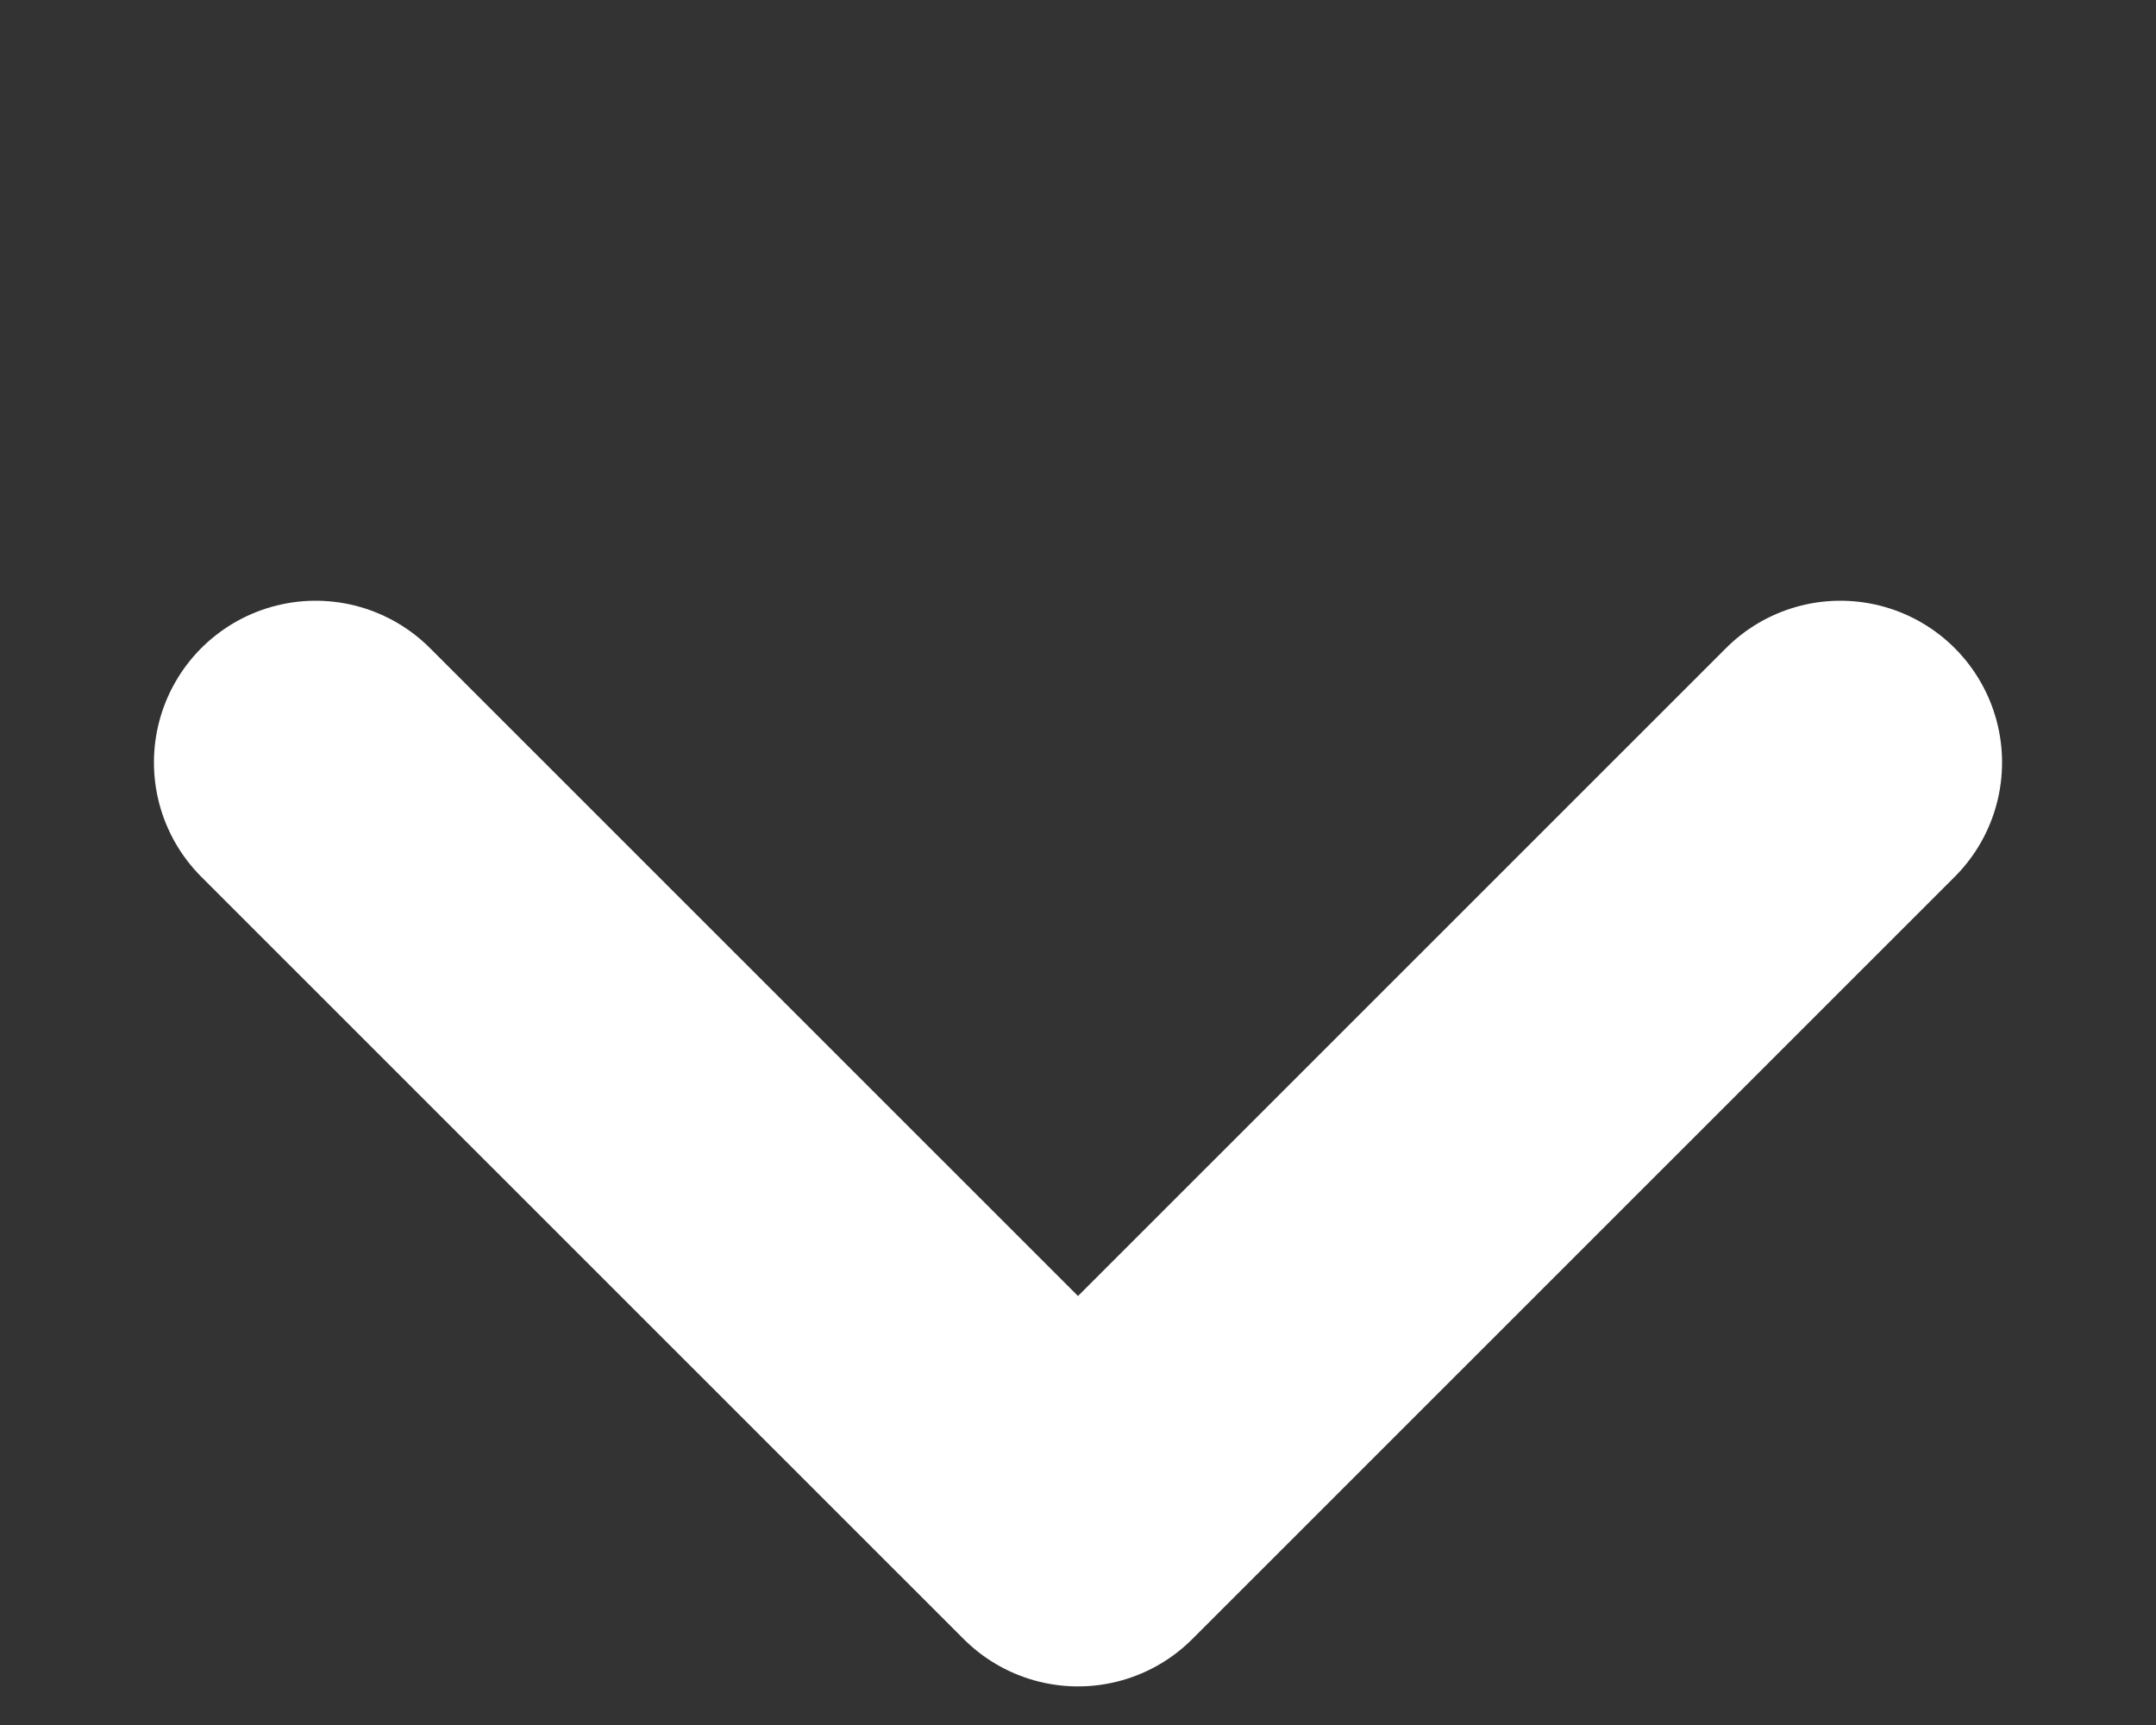 <svg width="10" height="8" viewBox="0 0 10 8" fill="none" xmlns="http://www.w3.org/2000/svg">
<rect x="0" y="0" width="10" height="8" fill="#333333" stroke="none"/>
<path d="M8.536 3.536L5 7.071L1.464 3.536" stroke="white" stroke-width="1.5" stroke-linecap="round" stroke-linejoin="round"/>
</svg>
